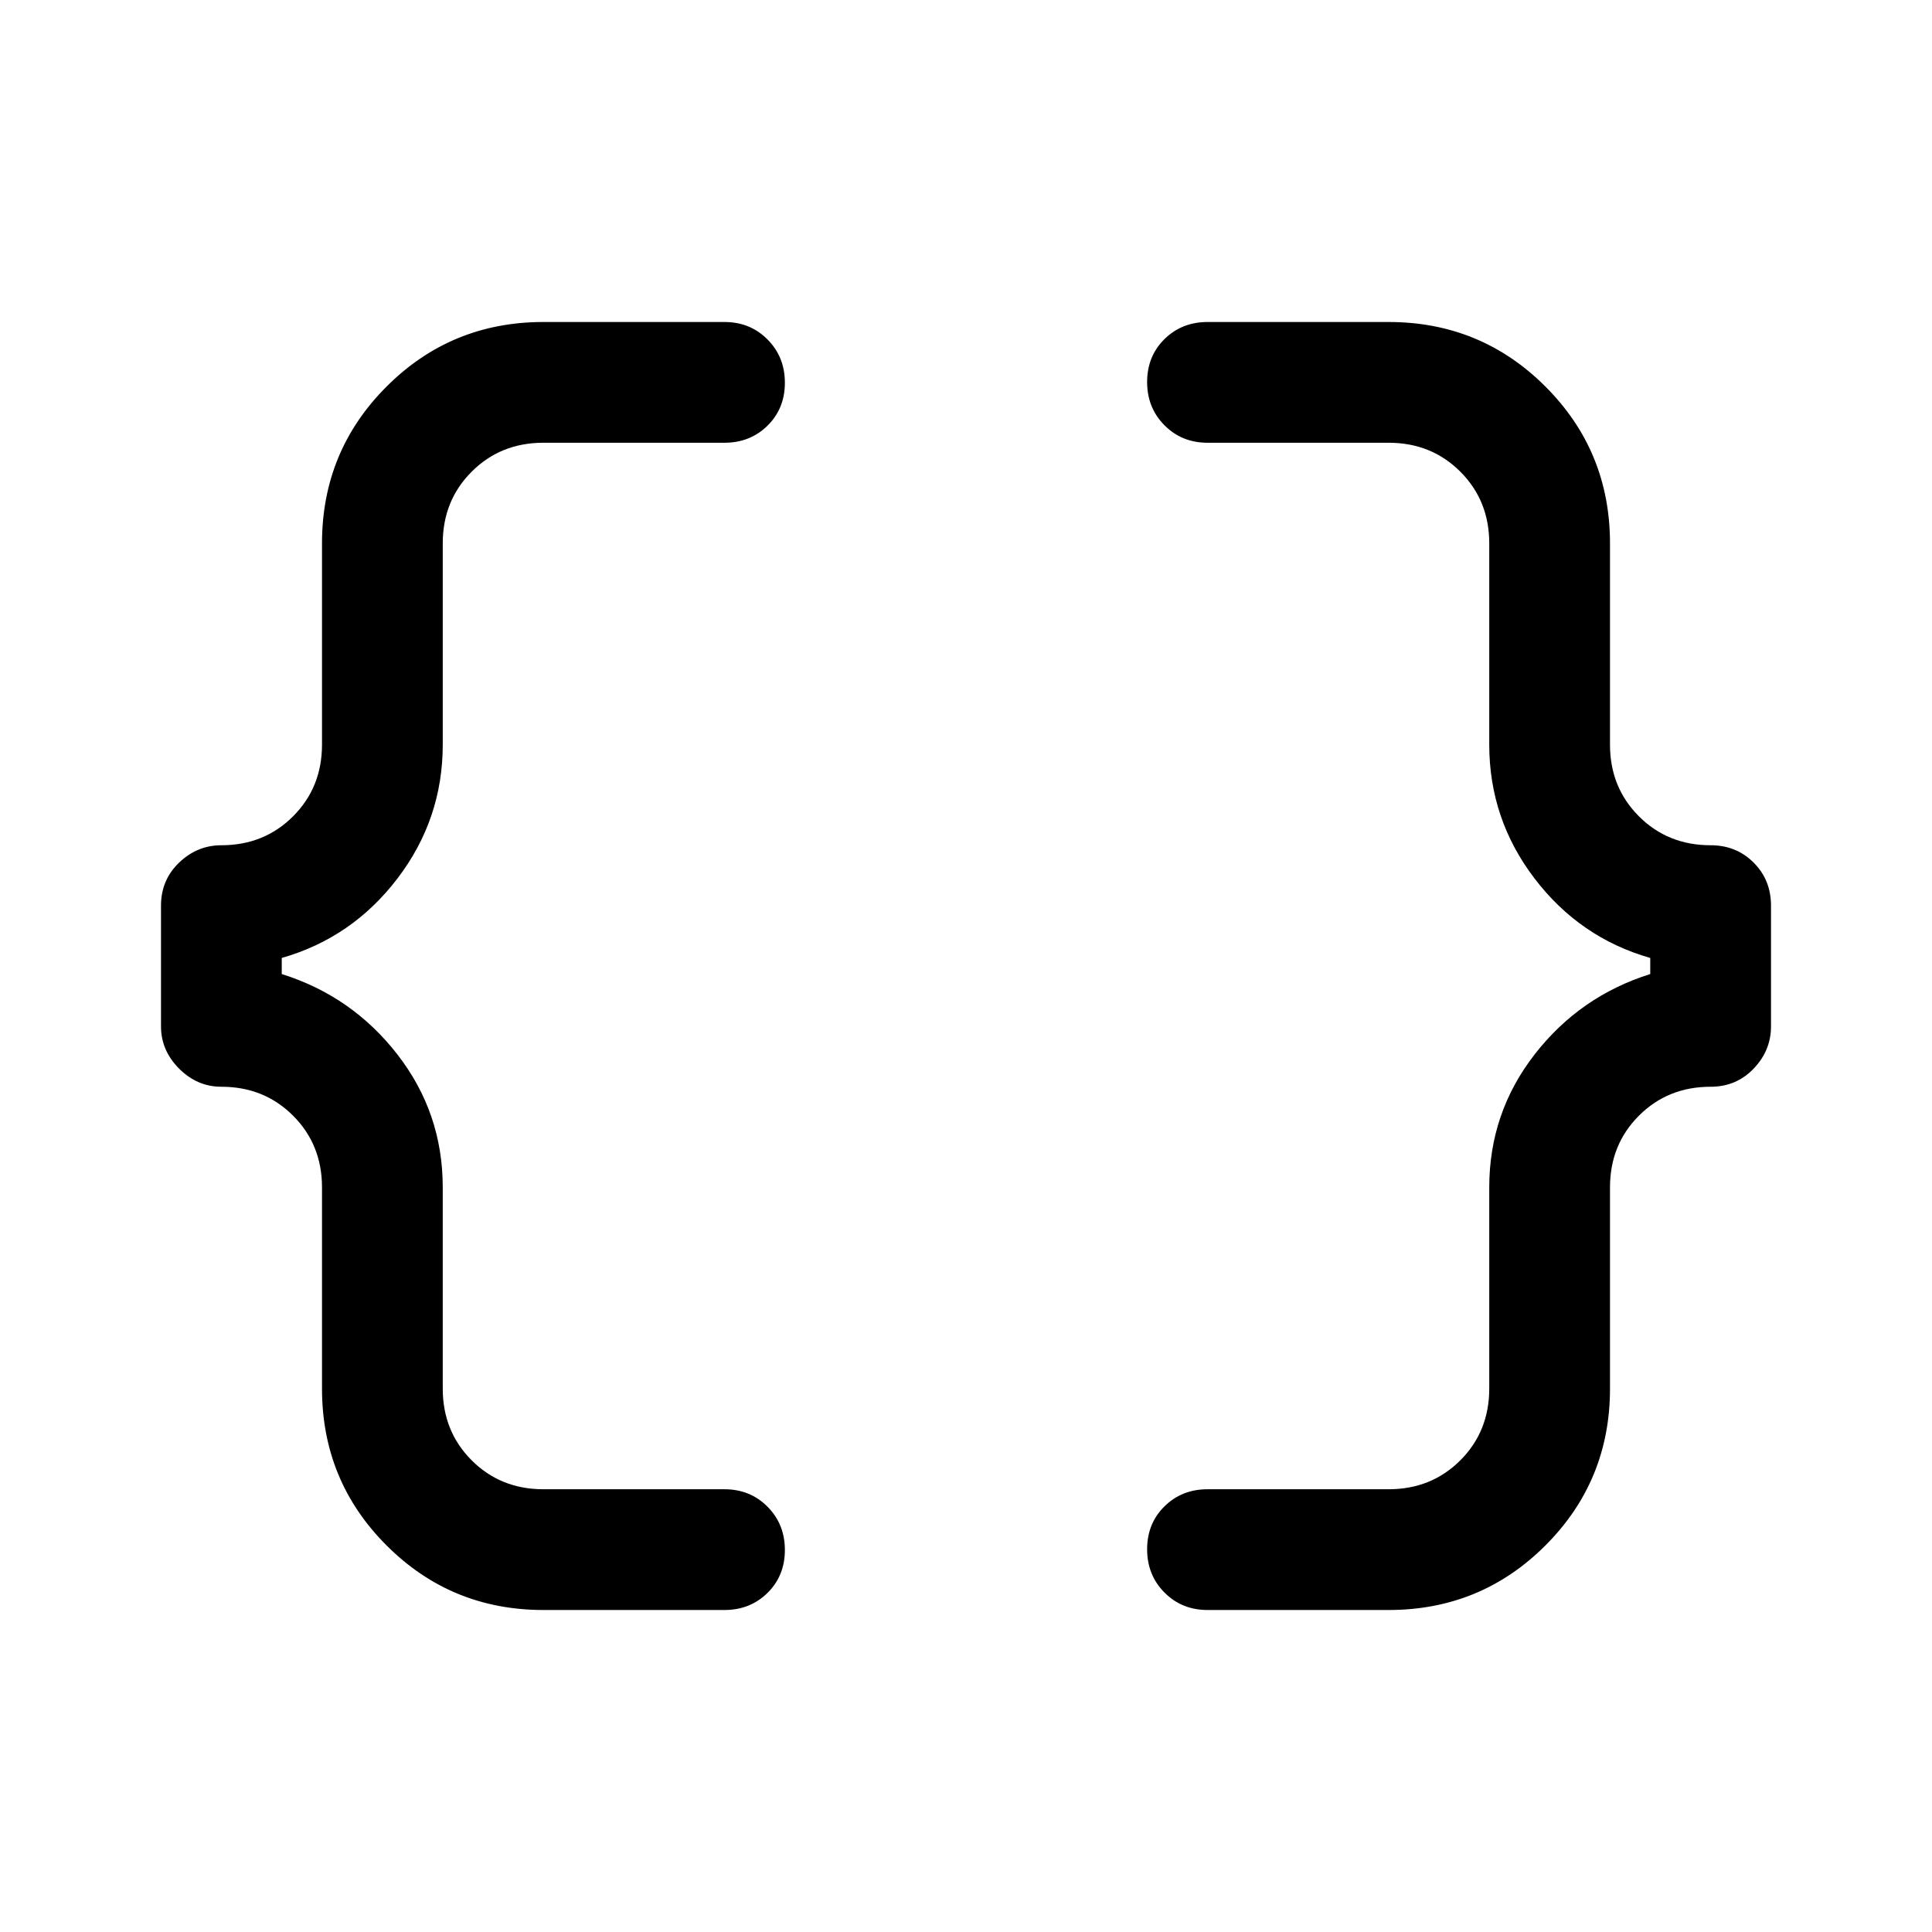 <svg xmlns="http://www.w3.org/2000/svg" width="48" height="48" viewBox="0 -960 960 960"><path d="M600-160q-12.75 0-21.375-8.675-8.625-8.676-8.625-21.5 0-12.825 8.625-21.325T600-220h90q21.25 0 35.625-14.375T740-270v-100q0-37 22.5-66t57.5-40v-8q-35-10-57.5-39.5T740-590v-100q0-21.25-14.375-35.625T690-740h-90q-12.75 0-21.375-8.675-8.625-8.676-8.625-21.5 0-12.825 8.625-21.325T600-800h90q45.833 0 77.917 32.083Q800-735.833 800-690v100q0 21.25 14.375 35.625T850-540q12.75 0 21.375 8.625T880-510v60q0 12-8.625 21T850-420q-21.25 0-35.625 14.375T800-370v100q0 45.833-32.083 77.917Q735.833-160 690-160h-90Zm-330 0q-45.833 0-77.917-32.083Q160-224.167 160-270v-100q0-21.25-14.375-35.625T110-420q-12 0-21-9t-9-21v-60q0-12.75 9-21.375T110-540q21.25 0 35.625-14.375T160-590v-100q0-45.833 32.083-77.917Q224.167-800 270-800h90q12.75 0 21.375 8.675 8.625 8.676 8.625 21.5 0 12.825-8.625 21.325T360-740h-90q-21.25 0-35.625 14.375T220-690v100q0 37-22.5 66.5T140-484v8q35 11 57.5 40t22.5 66v100q0 21.25 14.375 35.625T270-220h90q12.75 0 21.375 8.675 8.625 8.676 8.625 21.5 0 12.825-8.625 21.325T360-160h-90Z"/></svg>